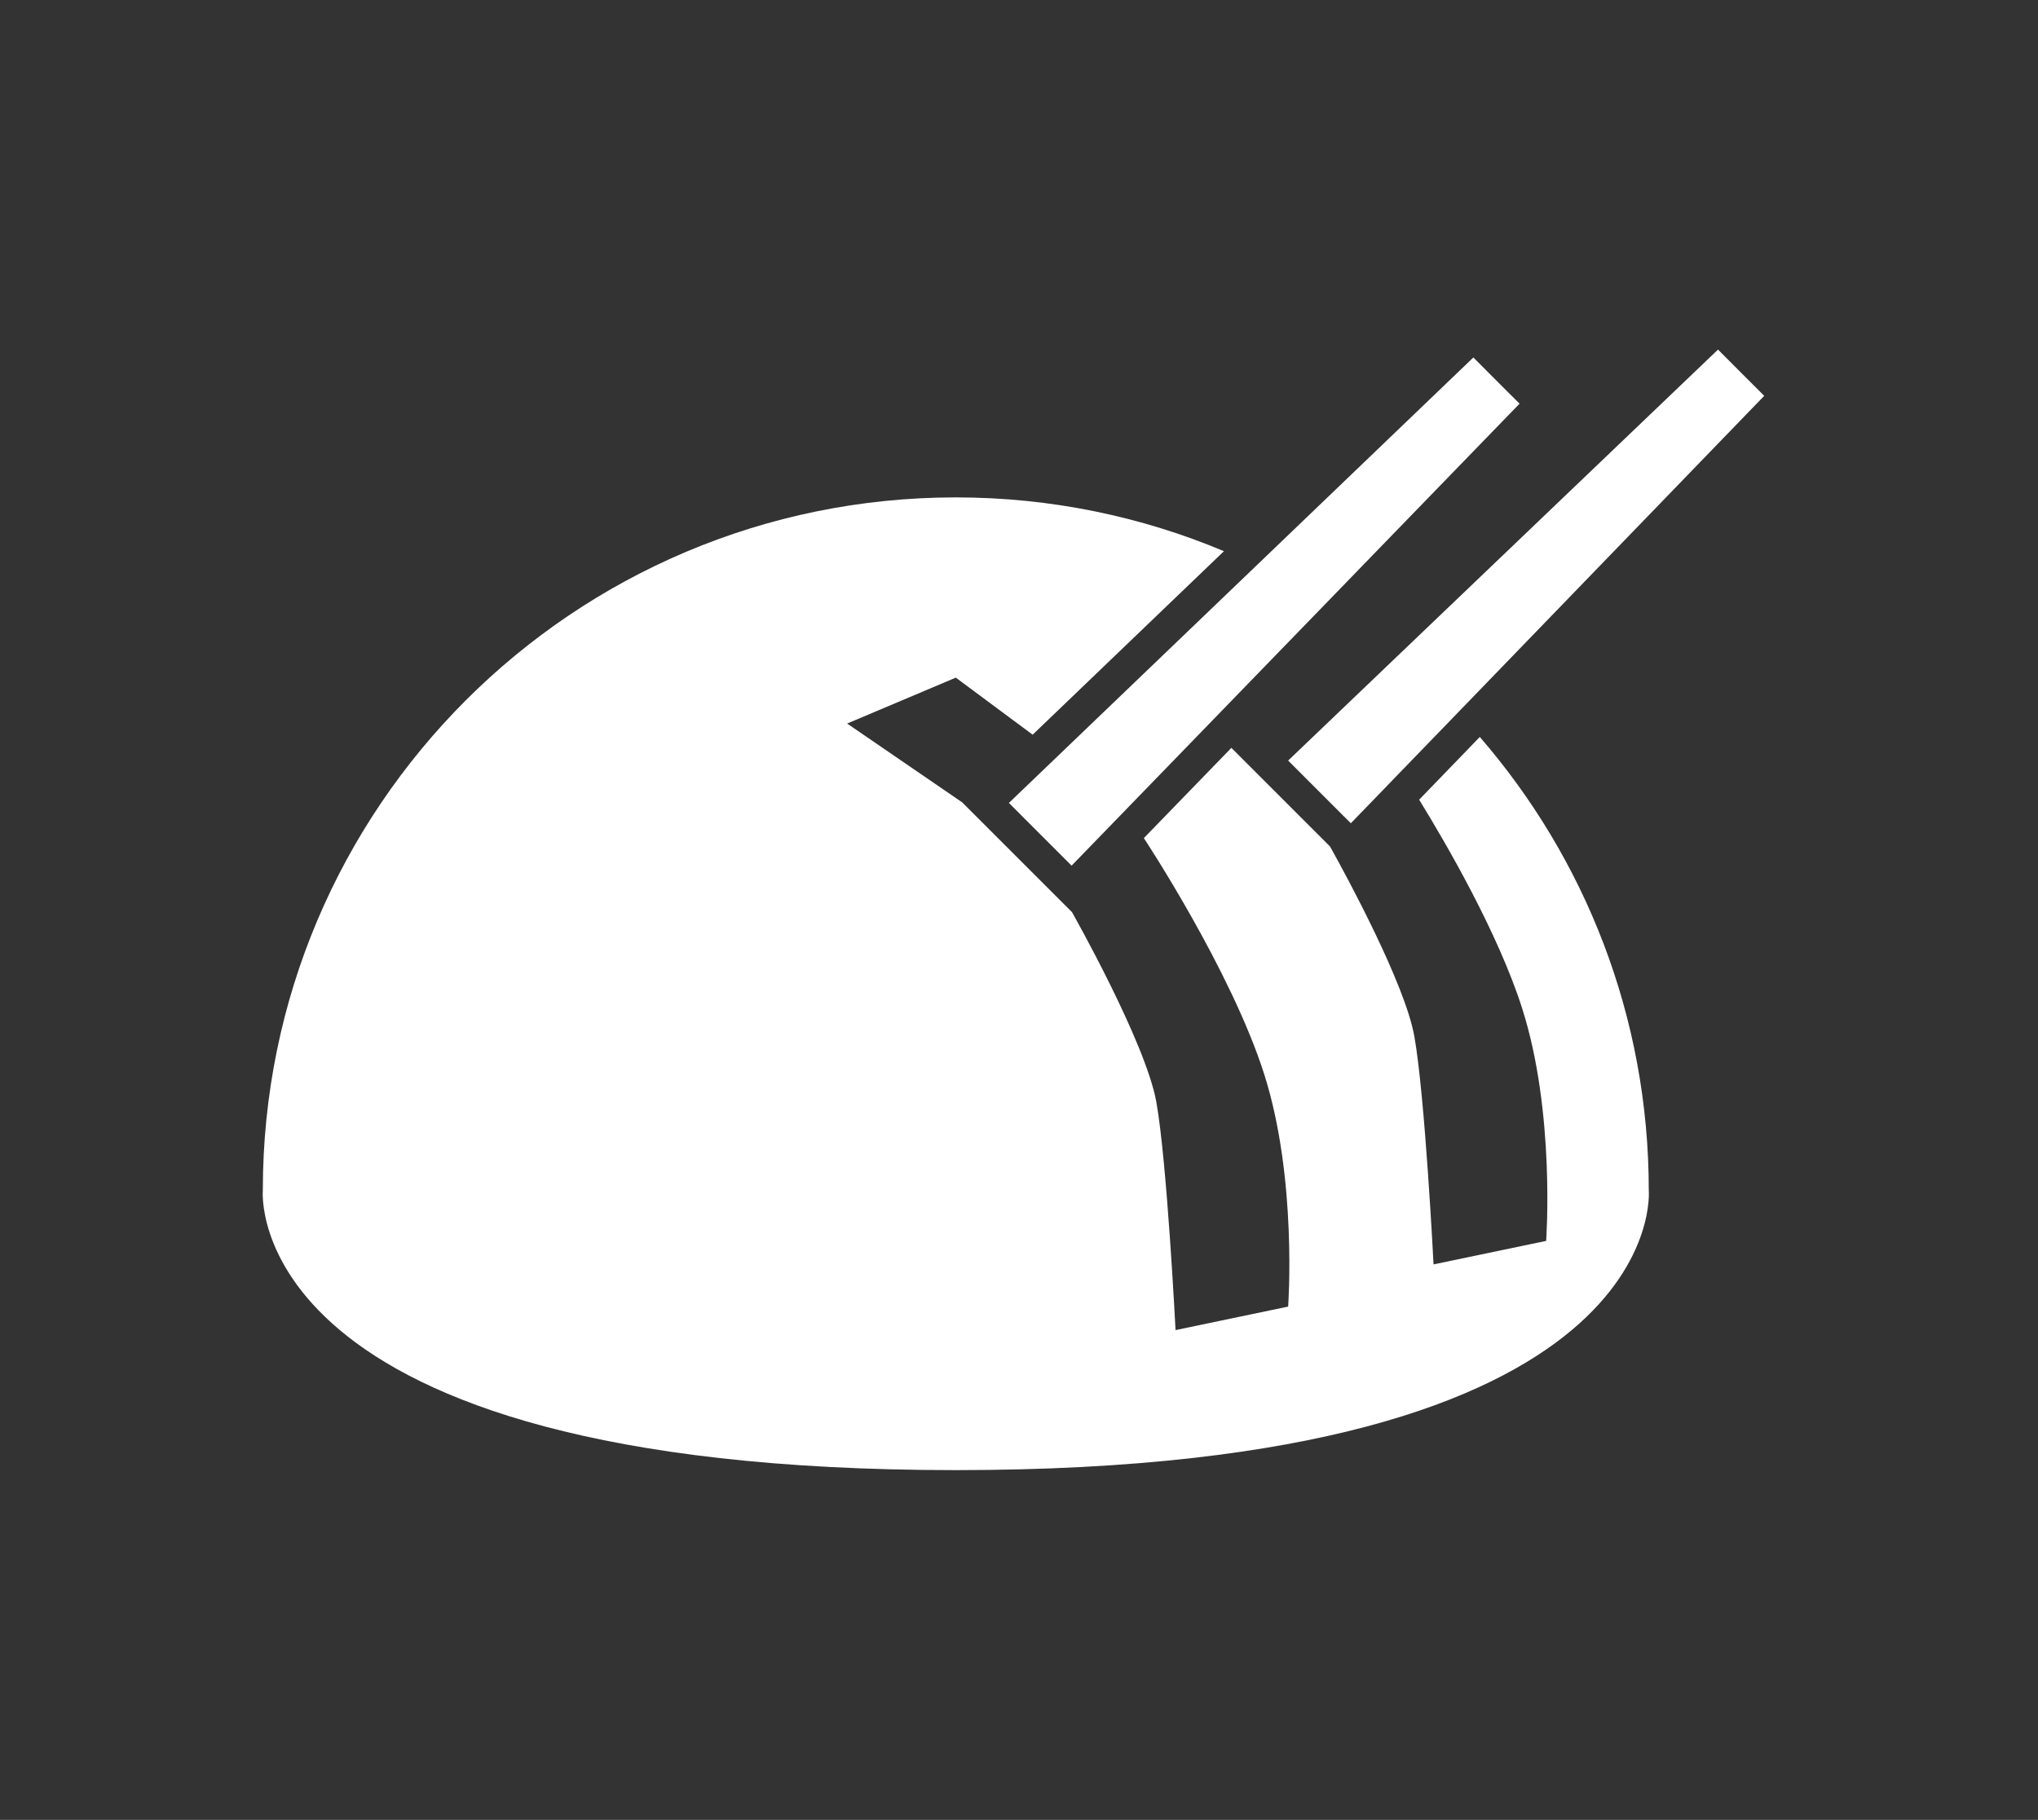 <?xml version="1.0" encoding="UTF-8"?><svg id="Layer_1" xmlns="http://www.w3.org/2000/svg" viewBox="0 0 351.12 313.6"><rect x="0" y="0" width="351.12" height="313.6" fill="#333333" stroke="none"/><defs><style>.cls-1{fill:#fff;}</style></defs><polygon class="cls-1" points="240.72 113.09 221.93 131.06 231.47 140.61 232.73 141.86 232.73 141.86 237.16 137.29 240.41 133.92 244.96 129.22 251.15 122.82 303.95 68.21 299.97 64.23 295.99 60.24 295.99 60.24 295.99 60.24 240.72 113.09"/><path class="cls-1" d="m254.94,127l-10.44,10.8c4.67,7.59,13.63,23.02,17.76,36,5.73,18,4.12,40.03,4.12,40.03l-19.4,4.05s-1.47-29.02-3.31-39.31c-1.63-9.11-11.77-27.73-14.06-31.87-.3-.53-.47-.84-.47-.84l-15.08-15.08-1.91-1.91-15.08,15.55h0s15.01,22.7,20.74,40.7c5.73,18,4.12,40.03,4.12,40.03l-19.4,4.05s-1.47-29.02-3.31-39.31-14.53-32.71-14.53-32.71l-4.76-4.76-14.16-14.16-19.82-13.58,18.72-7.91,13.24,9.83,32.96-31.62c-14.21-5.97-29.82-9.27-46.2-9.27-65.94,0-119.39,53.45-119.39,119.39,0,0-4.37,48.23,119.39,48.23s119.39-48.23,119.39-48.23c0-29.88-10.99-57.19-29.13-78.13Z"/><polygon class="cls-1" points="184.62 149.17 208.21 124.84 219.52 113.17 228.32 104.1 236.07 96.1 261.8 69.56 258.61 66.38 253.84 61.6 216.42 97.5 173.82 138.36 184.62 149.17"/></svg>